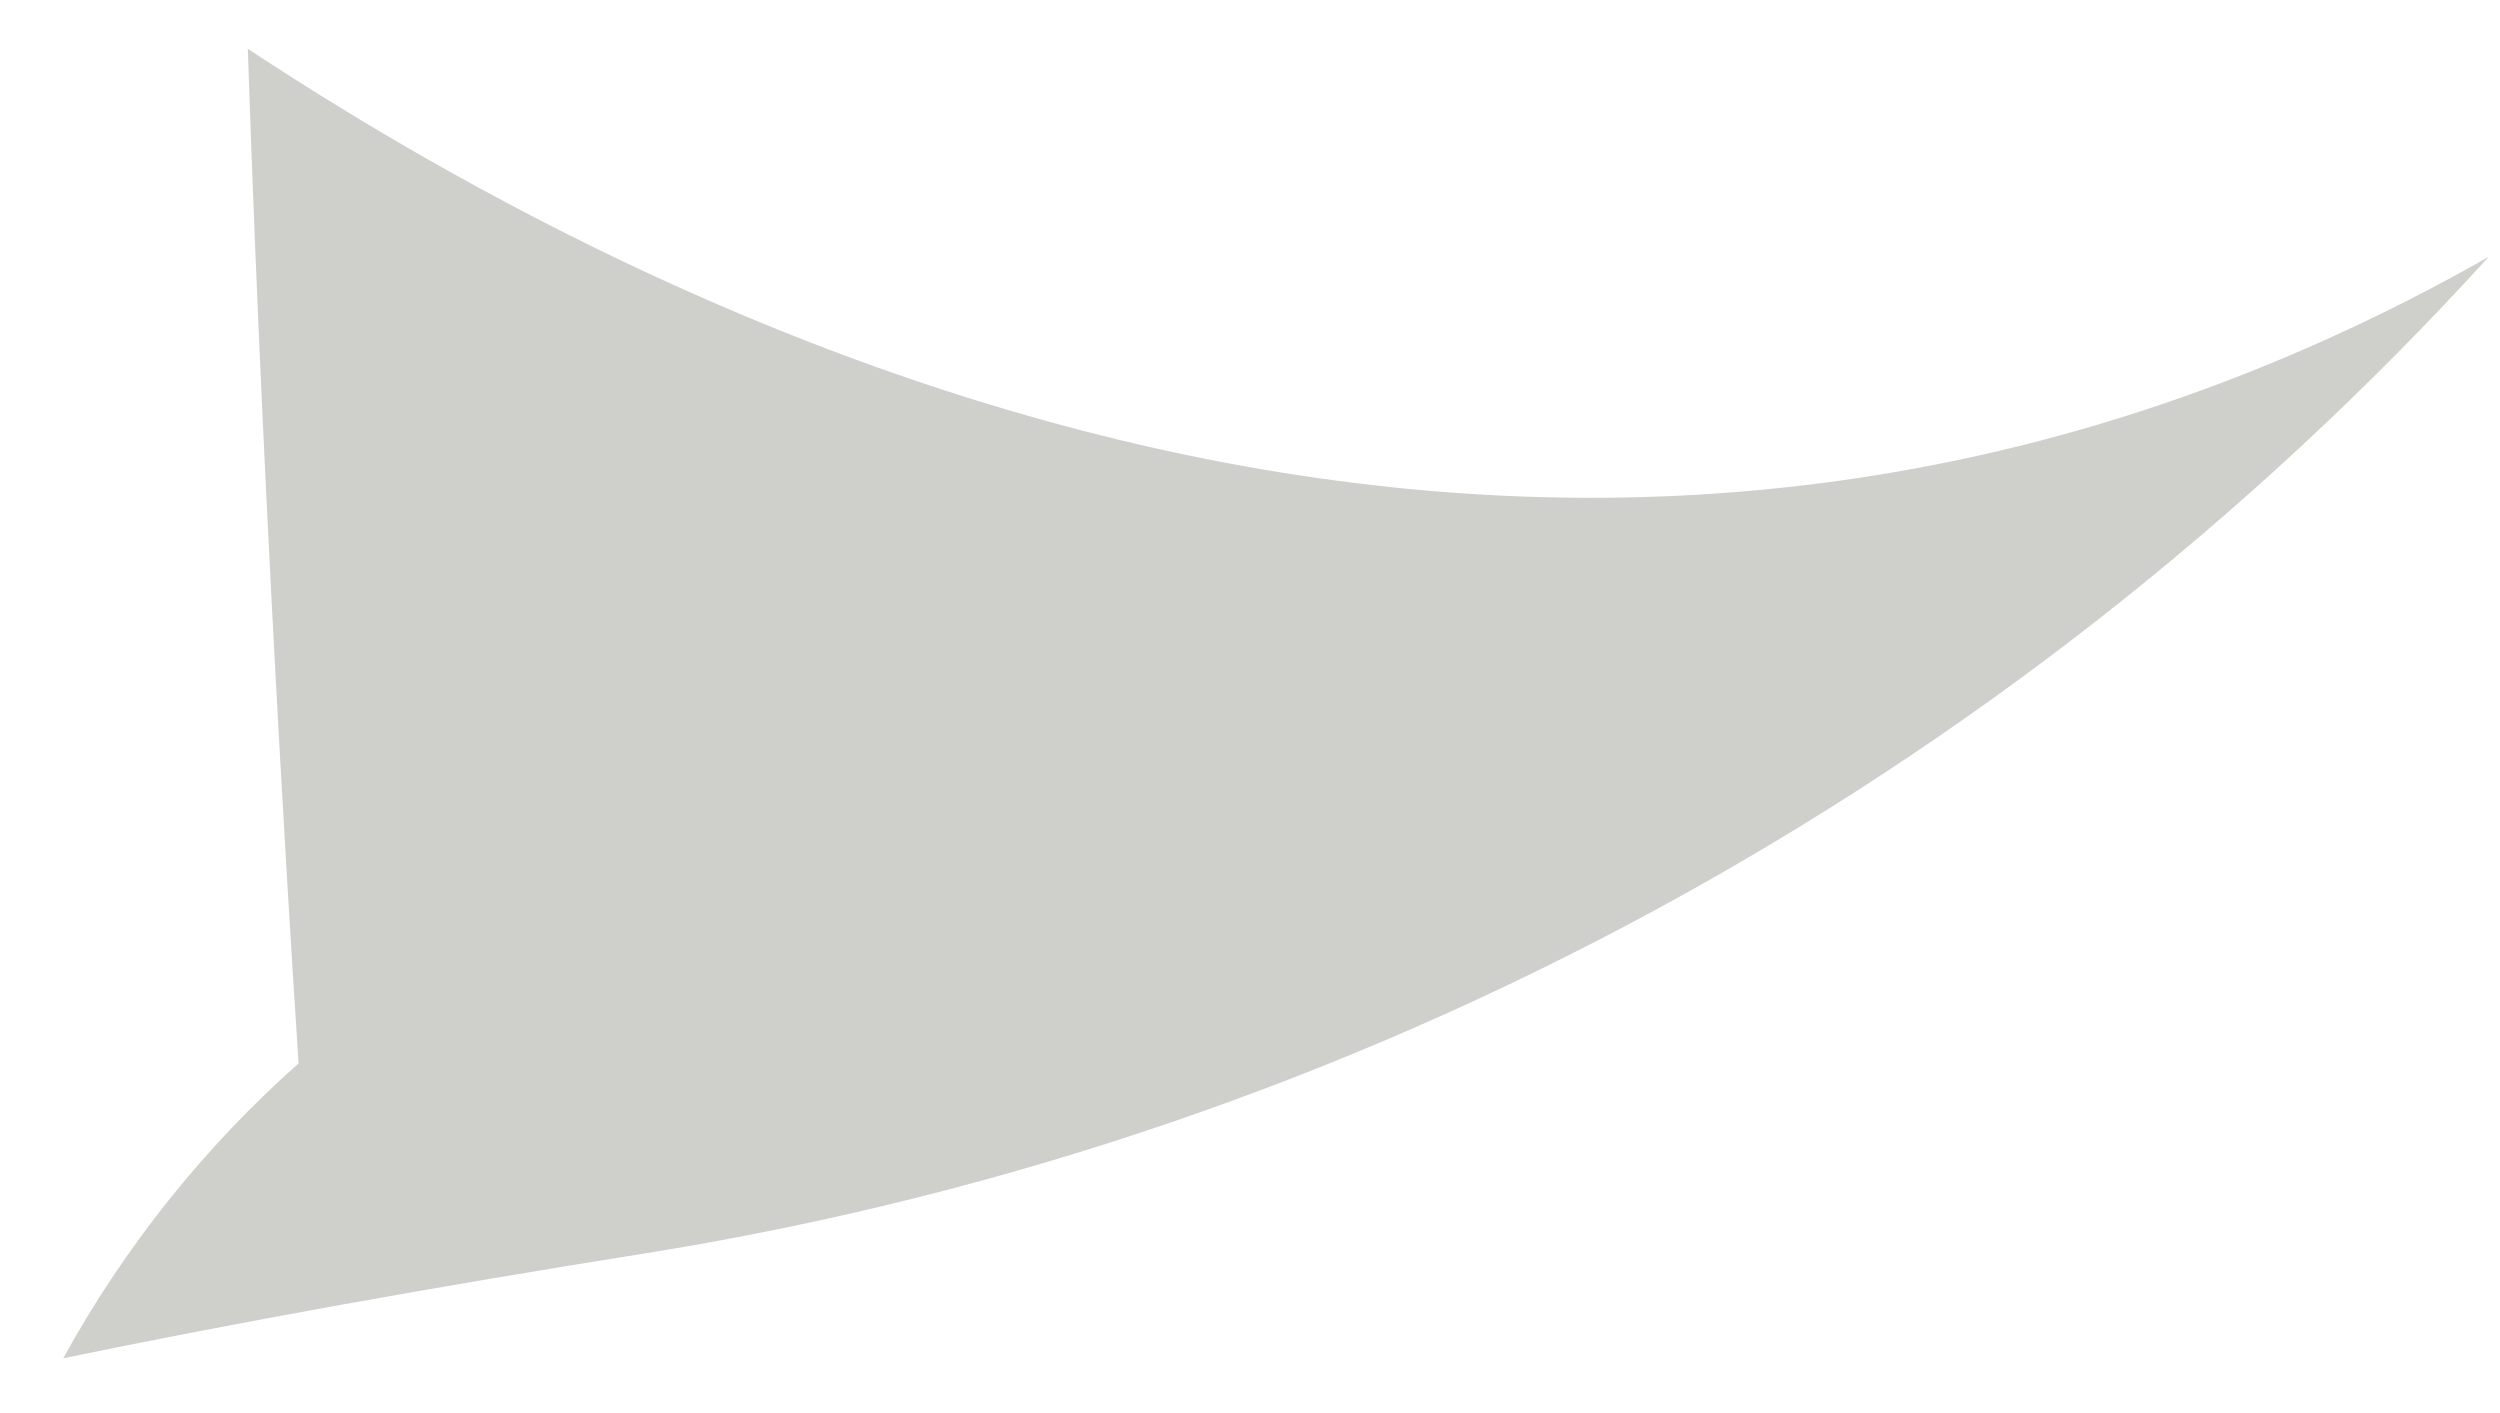 <svg width="23" height="13" viewBox="0 0 23 13" fill="none" xmlns="http://www.w3.org/2000/svg">
<path opacity="0.2" d="M22.897 2.362C18.466 7.233 12.516 10.46 6.016 11.518C3.963 11.844 2.161 12.17 0.582 12.496C1.143 11.475 1.875 10.557 2.747 9.783C2.747 9.783 2.435 5.157 2.28 0.449C6.854 3.467 14.831 6.951 22.897 2.362Z" fill="#100F00"/>
</svg>
